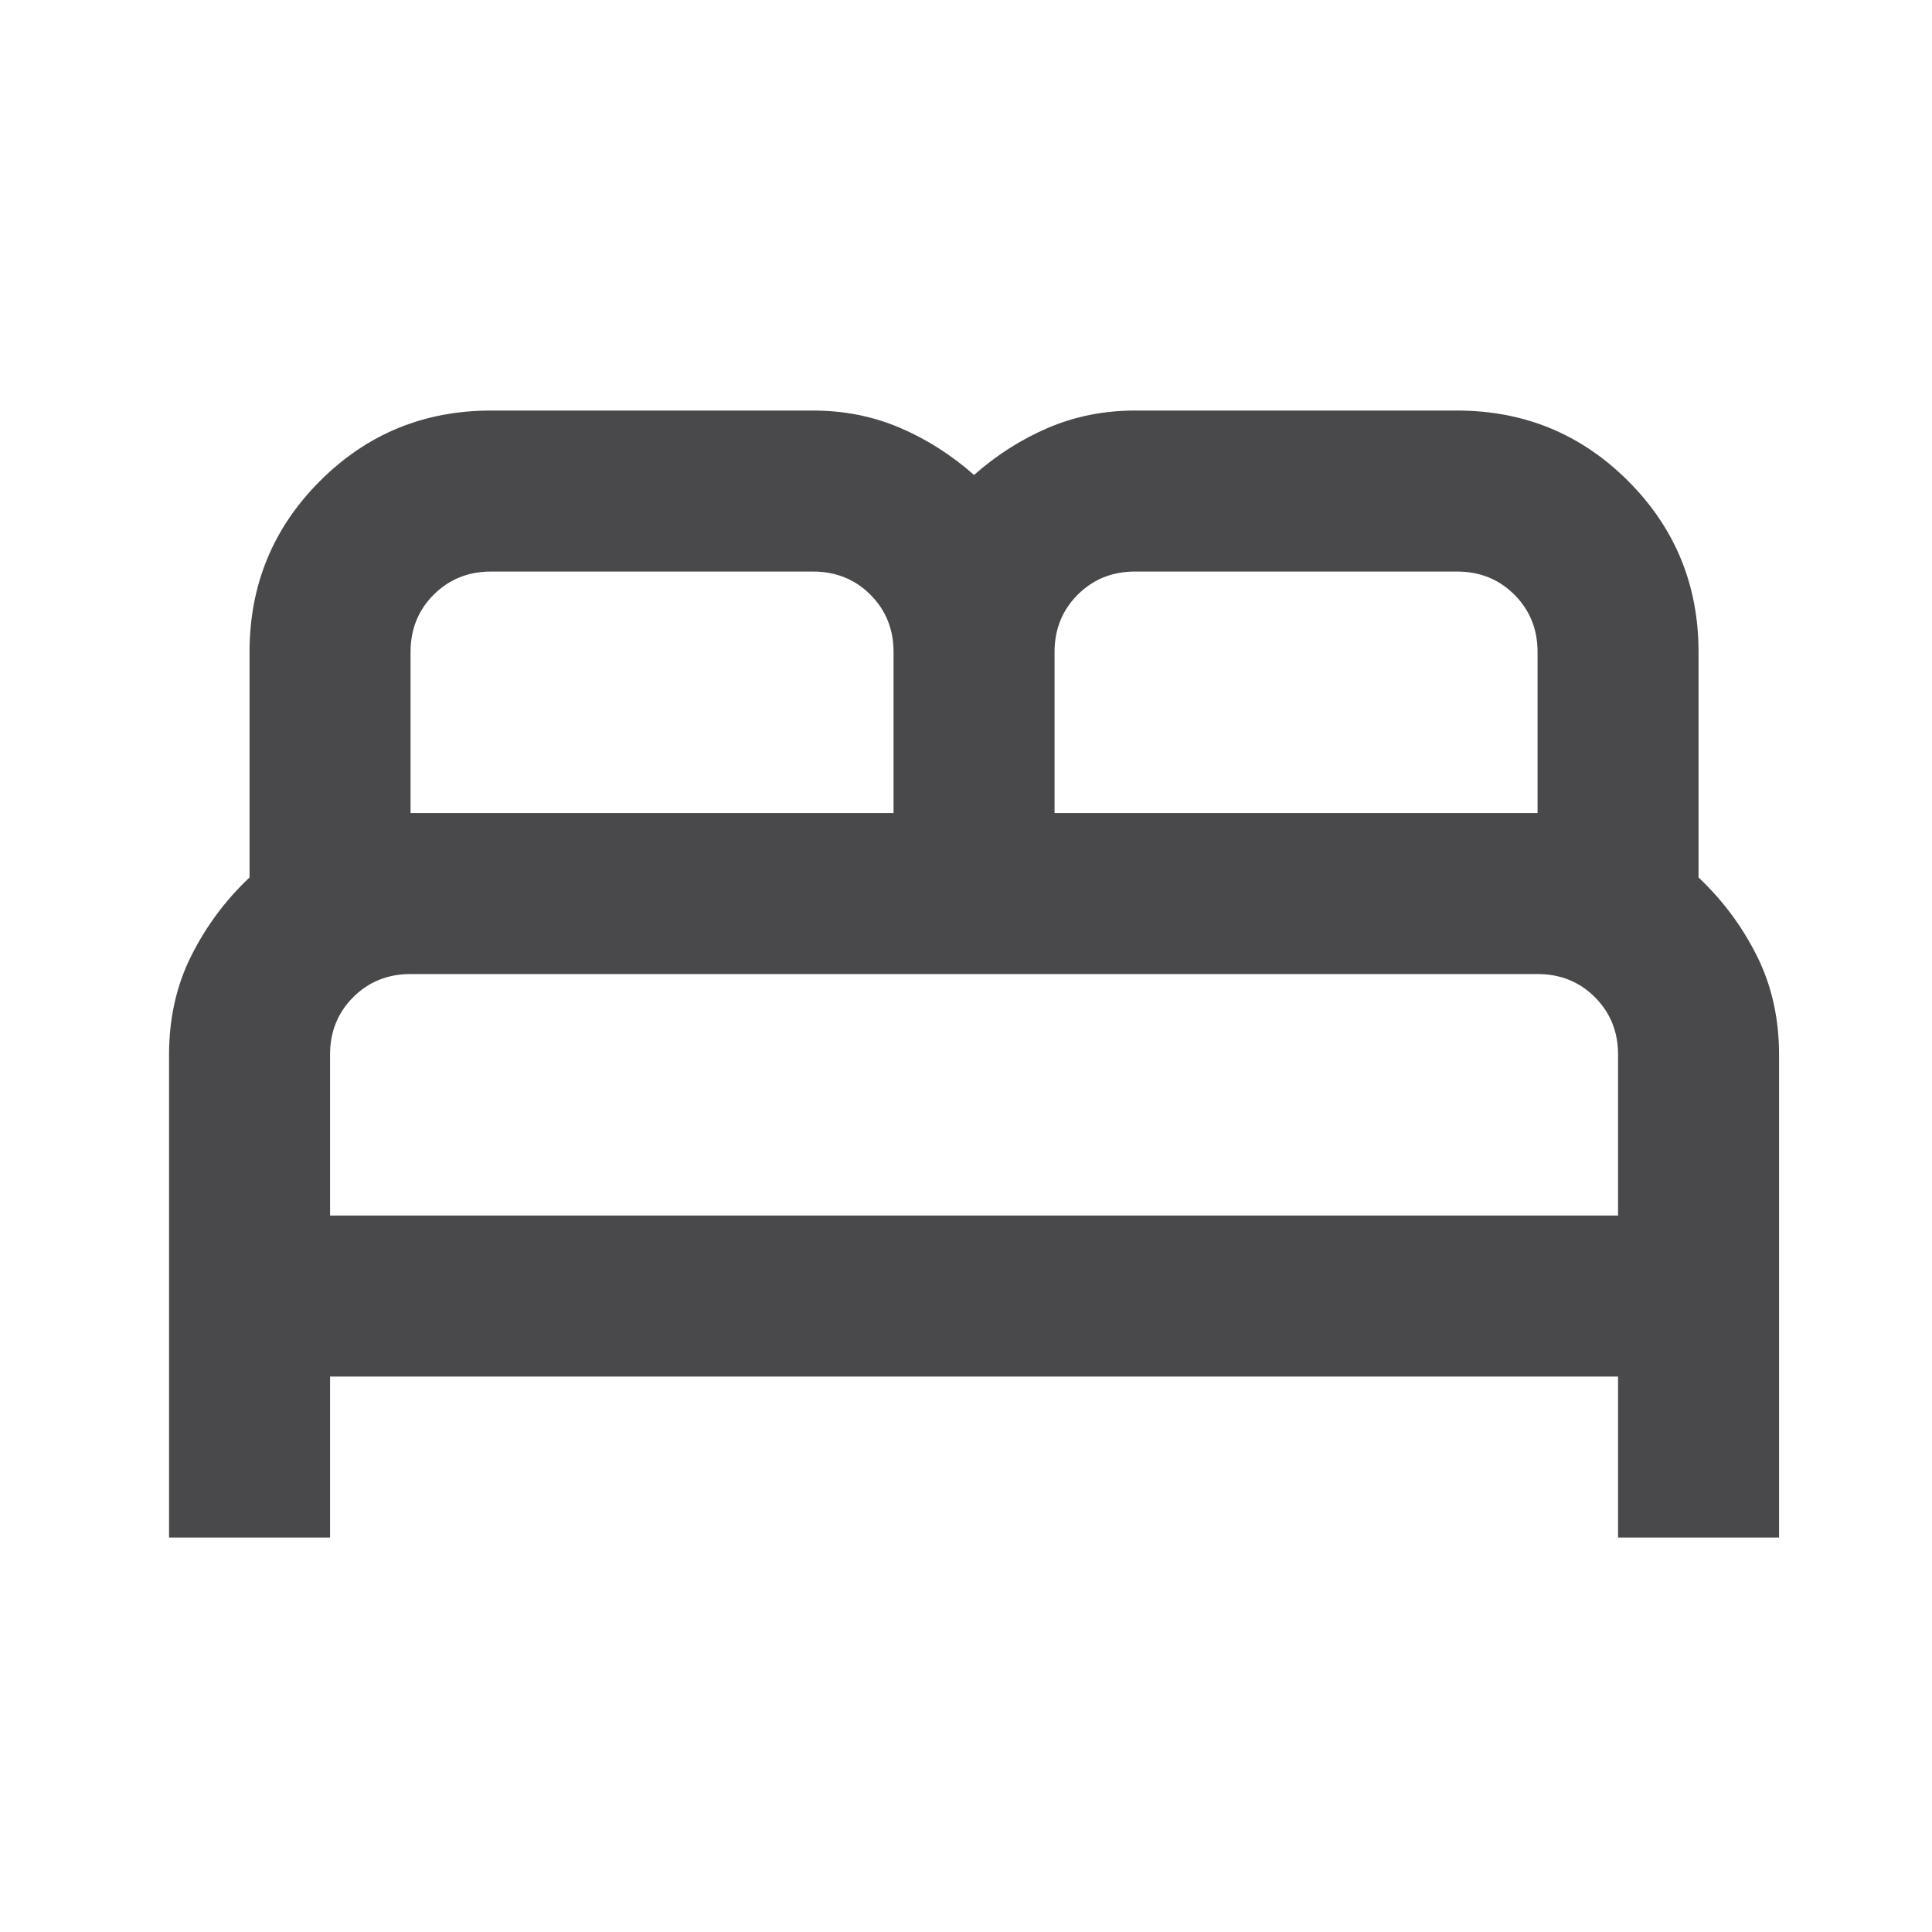 <svg width="80" height="80" viewBox="0 0 80 80" fill="none" xmlns="http://www.w3.org/2000/svg">
<g opacity="0.8">
<path d="M7 63.667V43.667C7 42.167 7.306 40.806 7.917 39.583C8.528 38.361 9.333 37.278 10.333 36.333V27C10.333 24.222 11.306 21.861 13.25 19.917C15.194 17.972 17.556 17 20.333 17H33.667C34.944 17 36.139 17.236 37.25 17.708C38.361 18.181 39.389 18.833 40.333 19.667C41.278 18.833 42.306 18.181 43.417 17.708C44.528 17.236 45.722 17 47 17H60.333C63.111 17 65.472 17.972 67.417 19.917C69.361 21.861 70.333 24.222 70.333 27V36.333C71.333 37.278 72.139 38.361 72.75 39.583C73.361 40.806 73.667 42.167 73.667 43.667V63.667H67V57H13.667V63.667H7ZM43.667 33.667H63.667V27C63.667 26.056 63.347 25.264 62.708 24.625C62.069 23.986 61.278 23.667 60.333 23.667H47C46.056 23.667 45.264 23.986 44.625 24.625C43.986 25.264 43.667 26.056 43.667 27V33.667ZM17 33.667H37V27C37 26.056 36.681 25.264 36.042 24.625C35.403 23.986 34.611 23.667 33.667 23.667H20.333C19.389 23.667 18.597 23.986 17.958 24.625C17.319 25.264 17 26.056 17 27V33.667ZM13.667 50.333H67V43.667C67 42.722 66.681 41.931 66.042 41.292C65.403 40.653 64.611 40.333 63.667 40.333H17C16.056 40.333 15.264 40.653 14.625 41.292C13.986 41.931 13.667 42.722 13.667 43.667V50.333Z" fill="#1C1B1F"/>
</g>
</svg>
